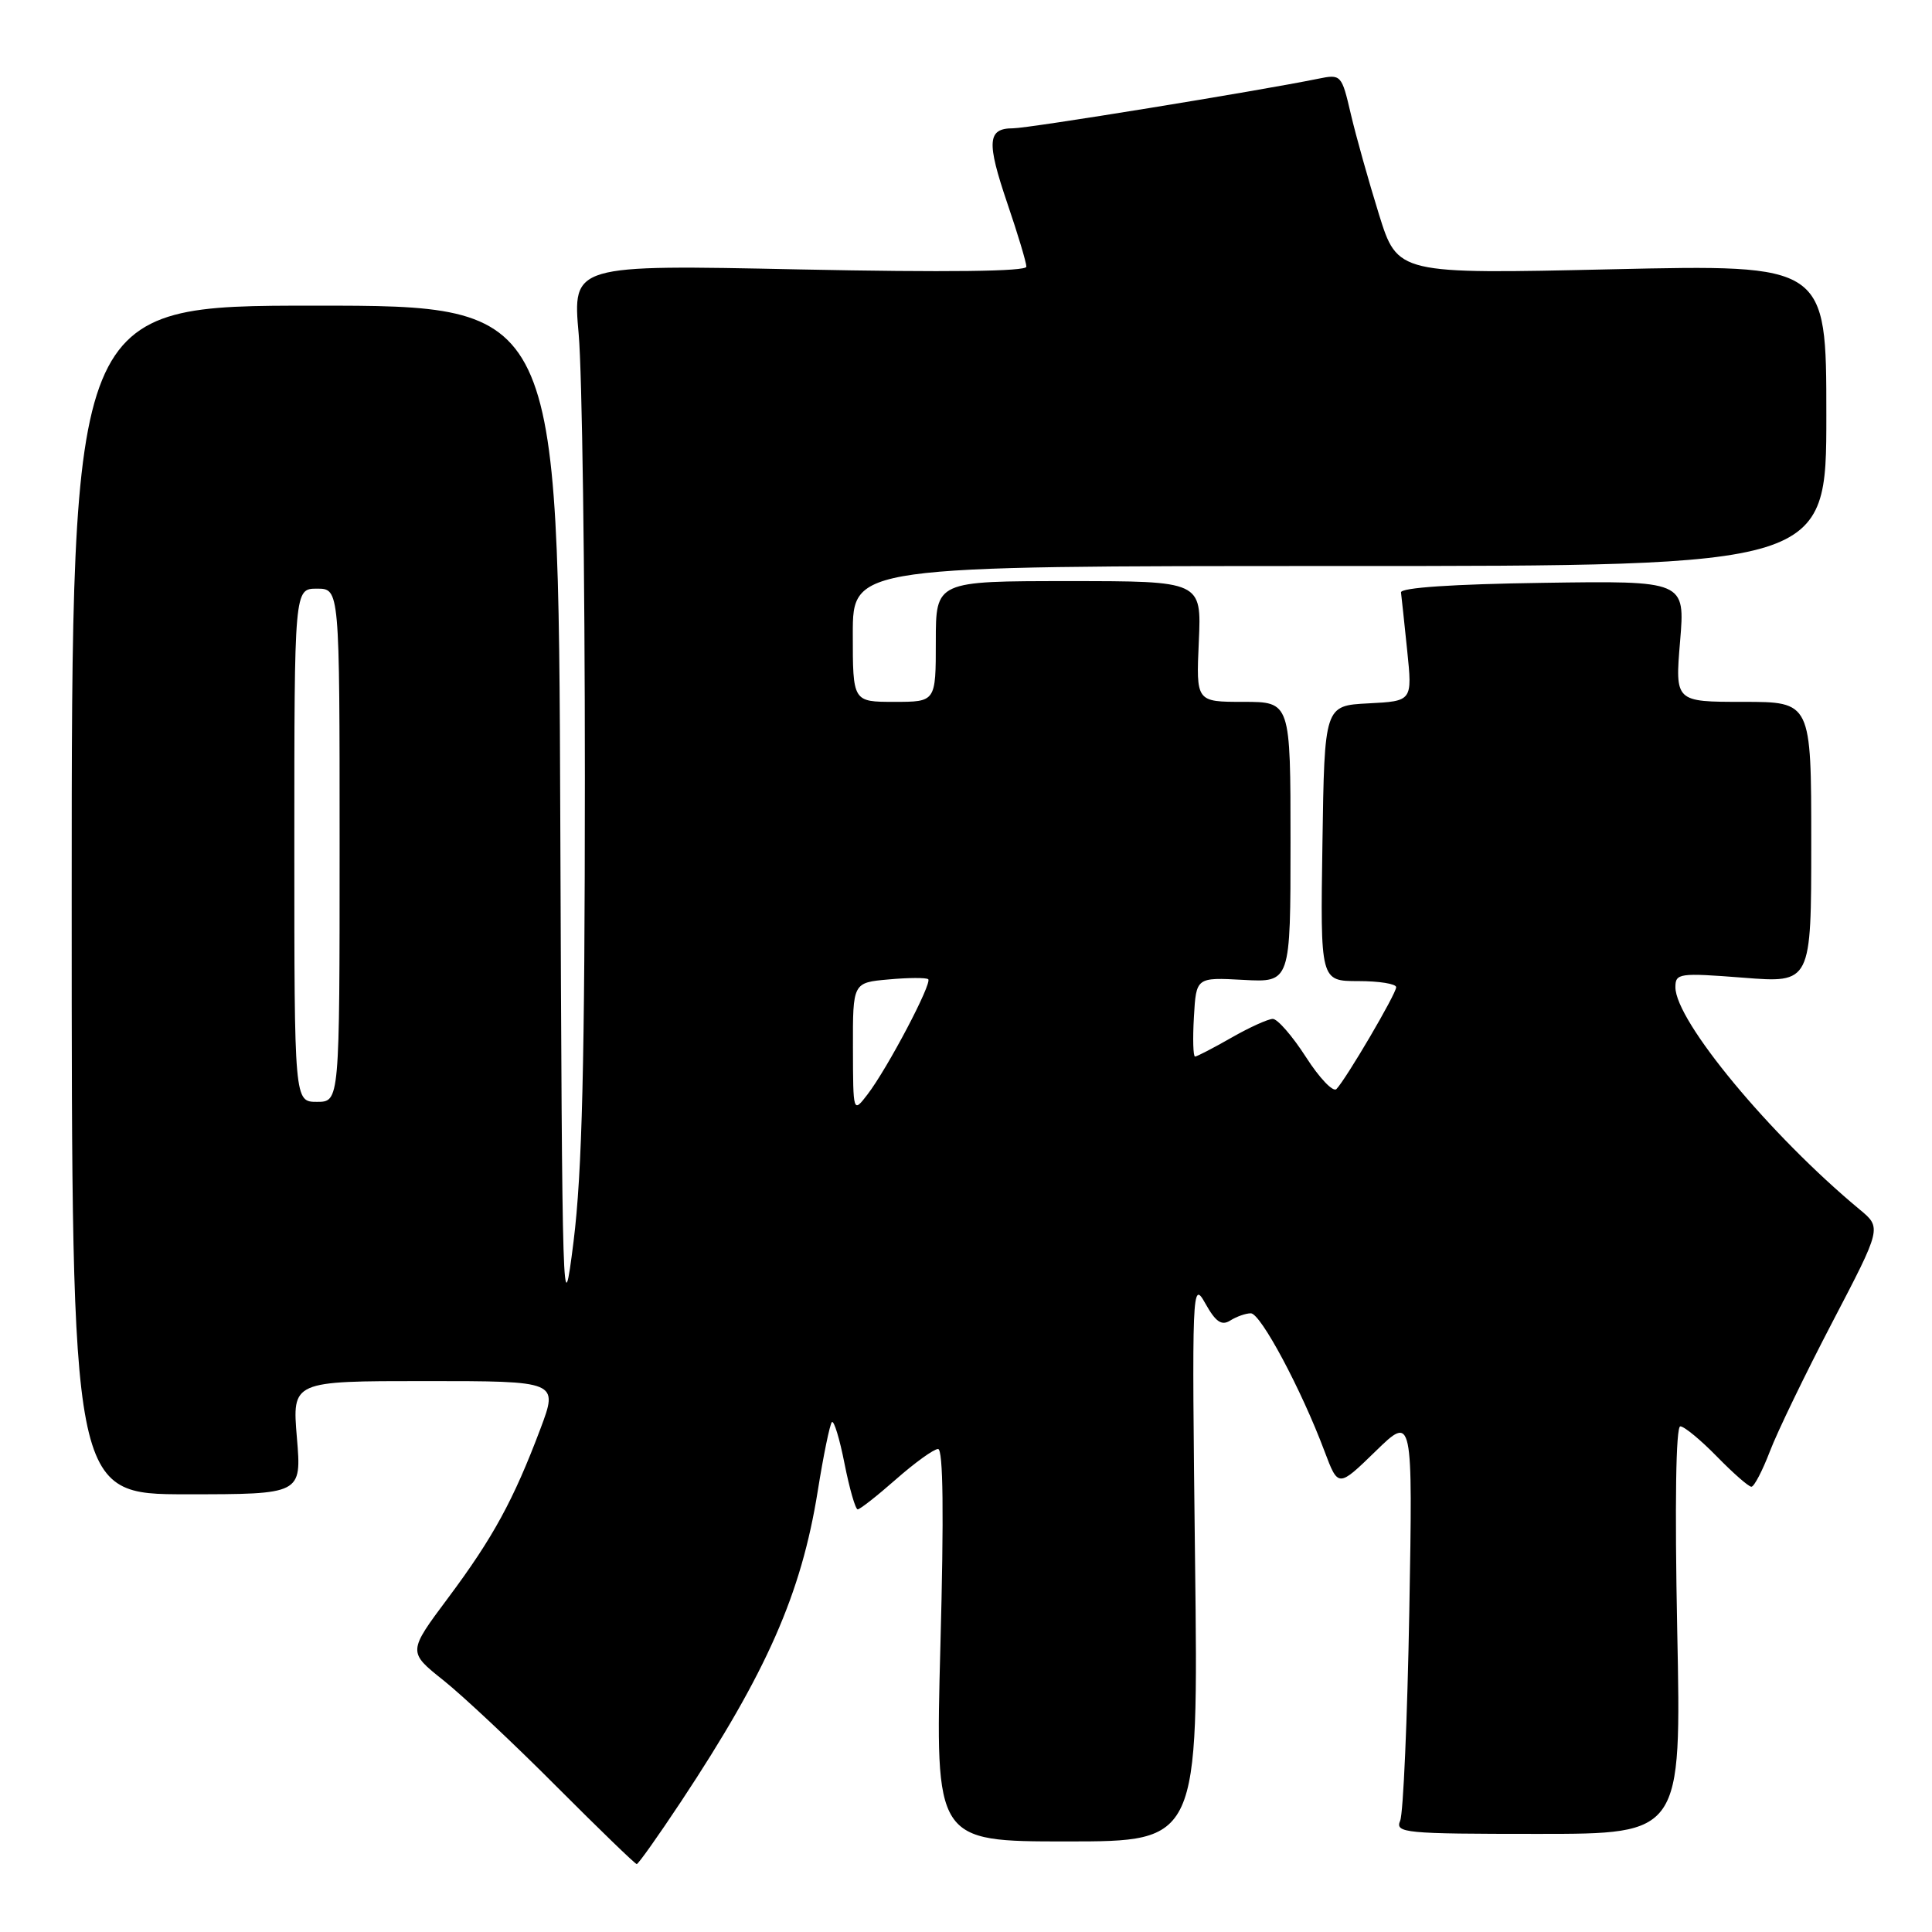<?xml version="1.0" encoding="UTF-8" standalone="no"?>
<!DOCTYPE svg PUBLIC "-//W3C//DTD SVG 1.1//EN" "http://www.w3.org/Graphics/SVG/1.1/DTD/svg11.dtd" >
<svg xmlns="http://www.w3.org/2000/svg" xmlns:xlink="http://www.w3.org/1999/xlink" version="1.1" viewBox="0 0 256 256">
 <g >
 <path fill="currentColor"
d=" M 90.22 238.75 C 101.62 221.53 106.17 211.19 108.35 197.60 C 109.11 192.83 109.96 188.71 110.23 188.44 C 110.50 188.16 111.26 190.65 111.91 193.97 C 112.57 197.29 113.35 200.00 113.65 200.00 C 113.95 200.00 116.24 198.20 118.74 196.00 C 121.24 193.80 123.74 192.00 124.30 192.00 C 124.98 192.00 125.08 200.62 124.61 218.00 C 123.92 244.00 123.92 244.00 141.36 244.00 C 158.80 244.00 158.80 244.00 158.35 206.75 C 157.92 170.48 157.96 169.58 159.71 172.71 C 161.08 175.16 161.86 175.70 163.01 174.98 C 163.83 174.46 165.06 174.02 165.74 174.02 C 167.03 174.00 172.43 184.09 175.51 192.31 C 177.32 197.11 177.32 197.11 182.26 192.31 C 187.20 187.50 187.20 187.50 186.74 213.50 C 186.48 227.80 185.94 240.29 185.53 241.25 C 184.84 242.88 186.07 243.00 203.79 243.00 C 222.79 243.00 222.79 243.00 222.24 216.00 C 221.91 199.29 222.06 189.00 222.65 189.00 C 223.17 189.00 225.35 190.80 227.50 193.00 C 229.65 195.20 231.70 197.00 232.07 197.00 C 232.43 197.00 233.53 194.89 234.52 192.31 C 235.50 189.73 239.24 182.01 242.82 175.15 C 249.33 162.68 249.33 162.68 246.41 160.26 C 234.55 150.42 222.00 135.28 222.00 130.81 C 222.00 128.96 222.49 128.89 231.00 129.55 C 240.00 130.26 240.00 130.26 240.00 111.63 C 240.00 93.00 240.00 93.00 230.98 93.00 C 221.95 93.00 221.95 93.00 222.62 84.98 C 223.29 76.95 223.29 76.95 204.40 77.23 C 192.53 77.40 185.55 77.87 185.64 78.50 C 185.71 79.05 186.08 82.51 186.46 86.20 C 187.15 92.90 187.15 92.90 181.32 93.20 C 175.50 93.50 175.50 93.50 175.23 111.75 C 174.95 130.00 174.95 130.00 179.98 130.00 C 182.74 130.00 185.00 130.36 185.00 130.81 C 185.00 131.69 178.36 142.99 177.08 144.31 C 176.64 144.75 174.82 142.84 173.04 140.06 C 171.25 137.28 169.28 135.01 168.65 135.01 C 168.02 135.02 165.54 136.14 163.15 137.51 C 160.75 138.88 158.59 140.00 158.35 140.00 C 158.10 140.00 158.03 137.64 158.20 134.75 C 158.50 129.50 158.50 129.50 164.75 129.84 C 171.00 130.18 171.00 130.18 171.00 111.59 C 171.00 93.00 171.00 93.00 164.74 93.00 C 158.49 93.00 158.49 93.00 158.85 85.00 C 159.21 77.00 159.21 77.00 141.61 77.00 C 124.00 77.00 124.00 77.00 124.00 85.00 C 124.00 93.00 124.00 93.00 118.50 93.00 C 113.00 93.00 113.00 93.00 113.00 84.00 C 113.00 75.00 113.00 75.00 177.50 75.00 C 242.00 75.00 242.00 75.00 242.00 55.02 C 242.00 35.04 242.00 35.04 213.59 35.68 C 185.19 36.32 185.19 36.32 182.72 28.41 C 181.37 24.06 179.69 18.09 179.00 15.15 C 177.77 9.87 177.71 9.81 174.63 10.44 C 166.70 12.06 136.29 17.00 134.24 17.00 C 130.83 17.00 130.70 18.76 133.48 26.95 C 134.87 31.02 136.00 34.79 136.00 35.34 C 136.00 35.97 125.43 36.10 105.93 35.70 C 75.86 35.07 75.86 35.07 76.68 44.29 C 77.13 49.35 77.50 75.77 77.50 103.00 C 77.49 140.89 77.14 155.31 76.00 164.50 C 74.55 176.09 74.49 174.18 74.24 108.50 C 73.99 40.50 73.99 40.50 41.74 40.50 C 9.50 40.50 9.50 40.50 9.50 119.25 C 9.50 198.00 9.50 198.00 24.74 198.00 C 39.97 198.00 39.97 198.00 39.34 190.50 C 38.71 183.00 38.71 183.00 56.34 183.00 C 73.98 183.00 73.98 183.00 71.61 189.32 C 68.04 198.79 65.33 203.75 59.40 211.70 C 54.03 218.89 54.03 218.89 58.77 222.66 C 61.37 224.74 68.11 231.06 73.74 236.72 C 79.38 242.37 84.16 247.00 84.37 247.00 C 84.58 247.00 87.21 243.29 90.22 238.75 Z  M 113.02 138.85 C 113.00 130.20 113.00 130.20 117.75 129.78 C 120.36 129.54 122.72 129.53 122.99 129.75 C 123.57 130.22 117.60 141.57 114.94 145.03 C 113.04 147.50 113.04 147.50 113.02 138.85 Z  M 39.00 112.00 C 39.00 78.00 39.00 78.00 42.00 78.00 C 45.00 78.00 45.00 78.00 45.00 112.00 C 45.00 146.00 45.00 146.00 42.00 146.00 C 39.00 146.00 39.00 146.00 39.00 112.00 Z "/>
</g>
</svg>